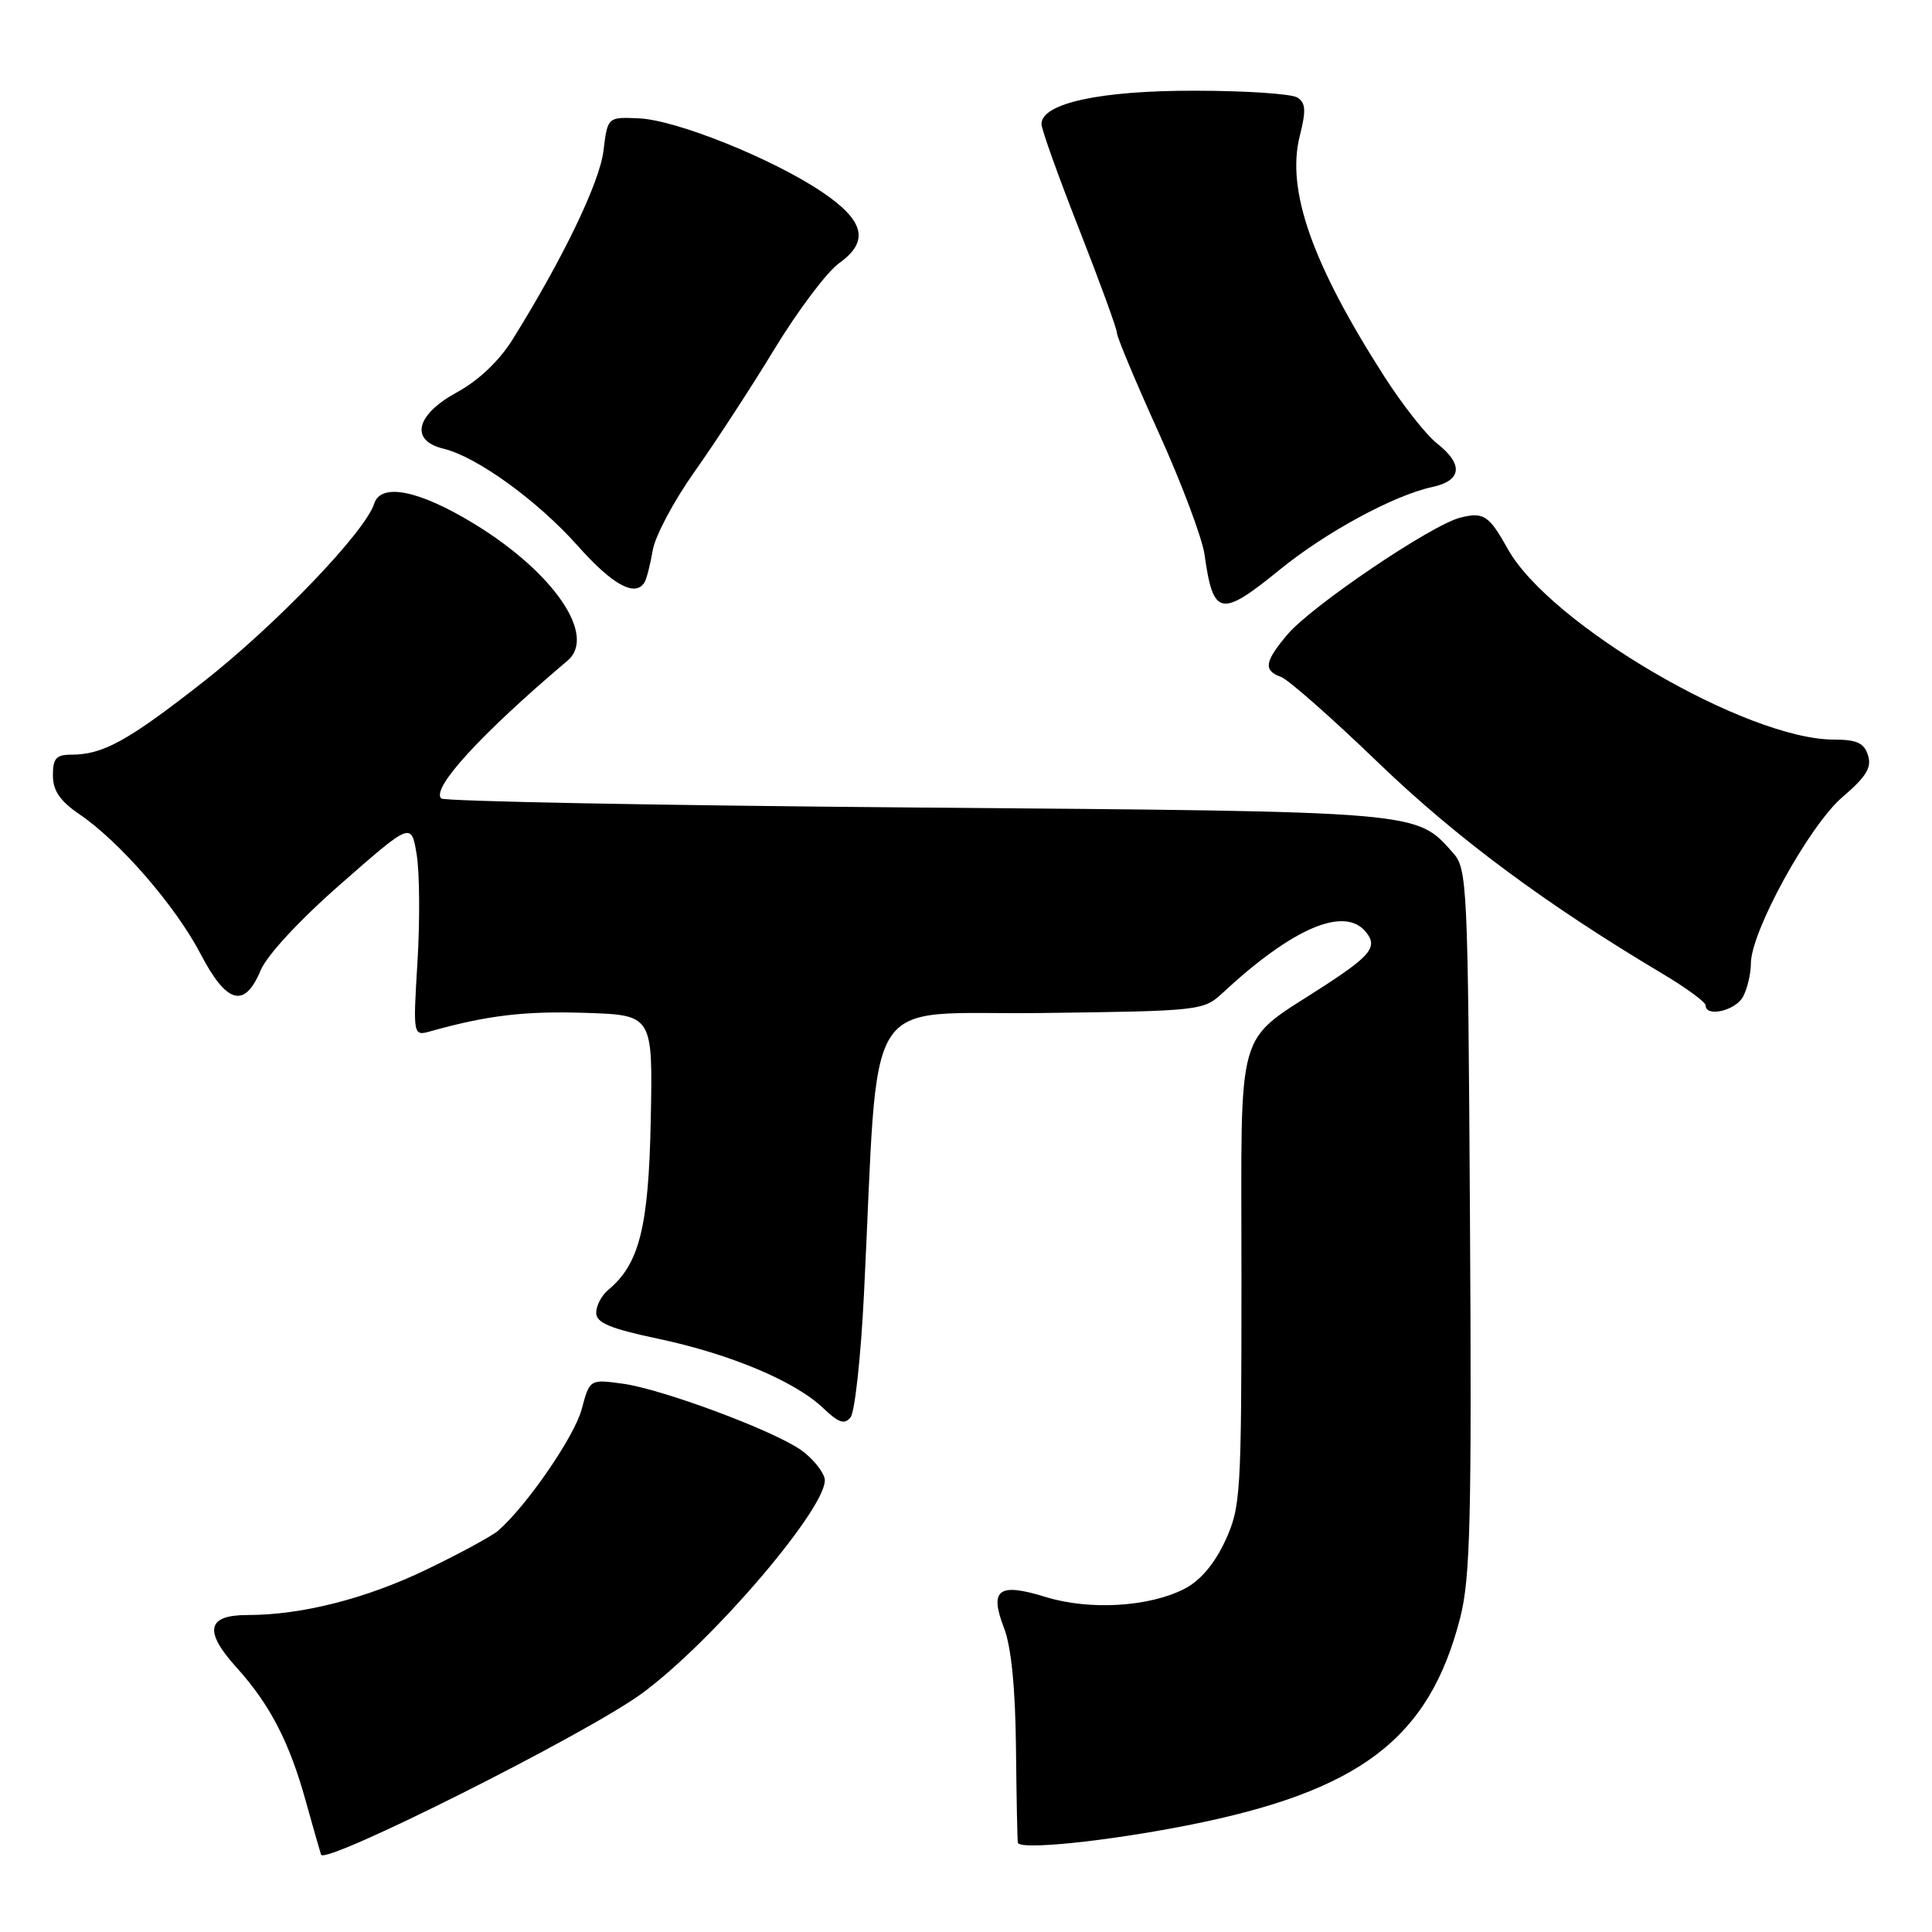 <?xml version="1.0" encoding="UTF-8" standalone="no"?>
<!DOCTYPE svg PUBLIC "-//W3C//DTD SVG 1.1//EN" "http://www.w3.org/Graphics/SVG/1.1/DTD/svg11.dtd" >
<svg xmlns="http://www.w3.org/2000/svg" xmlns:xlink="http://www.w3.org/1999/xlink" version="1.1" viewBox="0 0 256 256">
 <g >
 <path fill="currentColor"
d=" M 85.00 224.43 C 94.51 217.49 110.11 199.12 109.26 195.87 C 108.98 194.82 107.57 193.14 106.13 192.13 C 102.39 189.51 87.75 184.07 82.55 183.35 C 78.14 182.75 78.14 182.75 77.07 186.75 C 76.09 190.38 69.79 199.53 66.01 202.82 C 65.18 203.54 60.90 205.86 56.50 207.98 C 48.48 211.84 39.98 214.00 32.78 214.00 C 27.41 214.00 26.97 216.12 31.35 220.96 C 35.75 225.84 38.32 230.78 40.48 238.53 C 41.39 241.81 42.32 245.06 42.54 245.75 C 43.00 247.19 77.67 229.78 85.00 224.43 Z  M 157.28 241.88 C 180.24 237.35 189.38 230.40 193.49 214.34 C 194.82 209.13 195.02 201.30 194.78 161.72 C 194.51 116.83 194.43 115.13 192.50 112.97 C 187.59 107.46 188.55 107.54 121.33 107.00 C 87.14 106.72 58.85 106.18 58.46 105.80 C 57.12 104.46 63.74 97.24 75.20 87.54 C 79.12 84.23 73.38 75.83 62.77 69.37 C 55.51 64.95 50.47 63.94 49.58 66.74 C 48.40 70.47 36.48 82.89 26.85 90.42 C 16.91 98.20 13.64 100.00 9.43 100.00 C 7.44 100.00 7.00 100.50 7.01 102.75 C 7.01 104.77 7.95 106.14 10.55 107.91 C 15.87 111.53 23.26 120.05 26.56 126.37 C 30.03 133.02 32.40 133.68 34.53 128.59 C 35.37 126.57 39.71 121.89 45.23 117.06 C 54.50 108.94 54.50 108.94 55.21 113.22 C 55.60 115.57 55.65 121.96 55.32 127.40 C 54.72 137.31 54.72 137.31 57.11 136.63 C 64.57 134.54 69.55 133.95 77.56 134.21 C 86.50 134.50 86.50 134.50 86.23 148.33 C 85.95 162.61 84.73 167.49 80.57 170.94 C 79.71 171.66 79.00 173.01 79.00 173.95 C 79.00 175.28 80.82 176.04 87.25 177.40 C 96.78 179.42 105.37 183.03 109.10 186.60 C 111.14 188.55 111.91 188.80 112.71 187.79 C 113.27 187.08 114.07 179.75 114.48 171.50 C 116.53 130.26 113.84 134.53 137.97 134.23 C 158.95 133.97 159.49 133.91 161.97 131.60 C 171.24 122.98 178.12 120.03 180.96 123.46 C 182.58 125.41 181.71 126.56 175.64 130.52 C 163.47 138.46 164.50 134.88 164.50 169.16 C 164.50 198.15 164.40 199.71 162.34 204.18 C 160.93 207.22 159.05 209.44 156.98 210.51 C 152.27 212.94 144.36 213.41 138.52 211.60 C 132.29 209.67 131.06 210.61 133.05 215.75 C 133.99 218.19 134.54 223.68 134.62 231.50 C 134.69 238.10 134.80 243.79 134.87 244.16 C 135.07 245.17 146.45 244.01 157.28 241.88 Z  M 230.96 132.07 C 231.53 131.00 232.00 129.03 232.00 127.68 C 232.00 123.44 239.73 109.39 244.13 105.62 C 247.28 102.93 248.04 101.69 247.52 100.08 C 247.01 98.45 246.03 98.00 243.00 98.00 C 231.47 98.00 205.37 82.75 199.79 72.74 C 197.30 68.28 196.59 67.81 193.49 68.59 C 189.67 69.55 173.76 80.31 170.58 84.09 C 167.54 87.70 167.38 88.84 169.75 89.70 C 170.71 90.05 176.52 95.17 182.65 101.08 C 192.95 111.00 204.83 119.82 220.25 129.00 C 223.41 130.88 226.00 132.78 226.00 133.21 C 226.00 134.84 229.97 133.92 230.96 132.07 Z  M 169.57 75.49 C 175.64 70.54 184.67 65.64 189.75 64.54 C 193.72 63.69 193.95 61.54 190.39 58.74 C 188.96 57.61 185.83 53.64 183.45 49.92 C 173.84 34.93 170.41 25.17 172.23 18.00 C 173.08 14.63 173.02 13.63 171.90 12.92 C 171.13 12.43 165.00 12.02 158.27 12.02 C 145.74 12.00 138.00 13.69 138.00 16.44 C 138.00 17.12 140.25 23.40 143.00 30.40 C 145.75 37.41 148.00 43.58 148.00 44.12 C 148.00 44.66 150.48 50.59 153.52 57.30 C 156.56 64.01 159.30 71.30 159.61 73.50 C 160.75 81.67 161.74 81.87 169.57 75.49 Z  M 85.40 77.17 C 85.68 76.71 86.17 74.79 86.49 72.92 C 86.80 71.04 89.30 66.35 92.03 62.50 C 94.76 58.65 99.54 51.32 102.64 46.22 C 105.75 41.11 109.60 36.00 111.20 34.86 C 115.25 31.97 114.56 29.21 108.82 25.37 C 102.24 20.97 89.57 15.89 84.65 15.68 C 80.51 15.50 80.51 15.50 79.96 20.00 C 79.44 24.21 74.60 34.26 67.91 45.00 C 66.15 47.82 63.41 50.42 60.55 51.98 C 55.10 54.95 54.27 58.37 58.75 59.45 C 63.19 60.52 71.20 66.32 76.54 72.31 C 81.16 77.51 84.17 79.16 85.40 77.17 Z "/>
</g>
</svg>